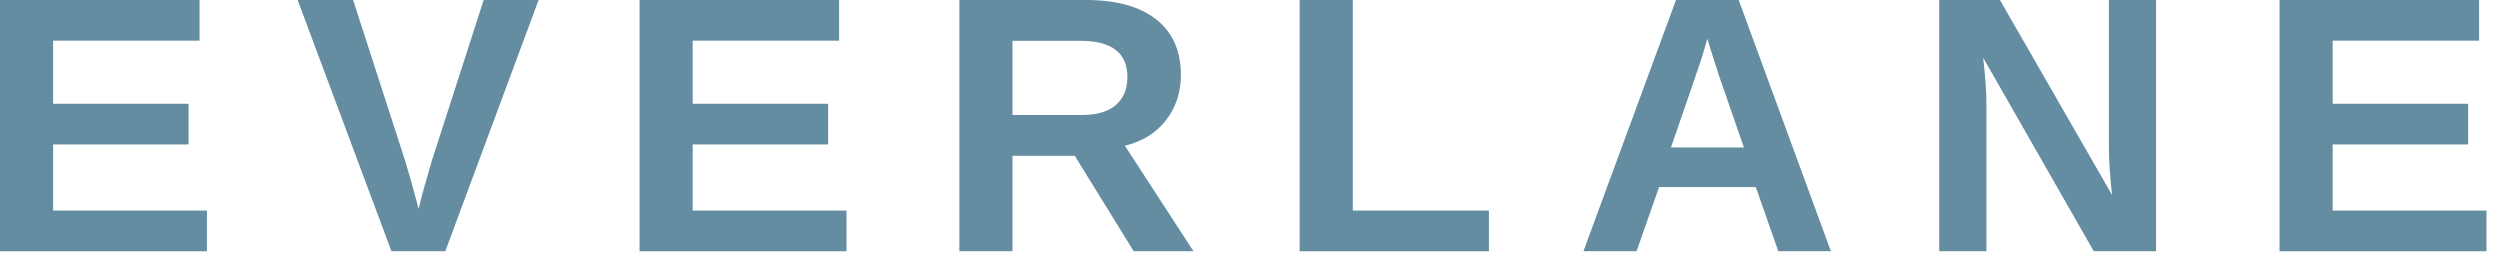<svg width="132" height="14" viewBox="0 0 132 14" fill="none" xmlns="http://www.w3.org/2000/svg">
<path d="M0 13.265V0H10.536V2.147H2.805V5.479H9.956V7.626H2.805V11.119H10.926V13.265H0Z" fill="#658DA2"/>
<path d="M23.512 13.265H20.669L15.715 0H18.644L21.401 8.52C21.573 9.073 21.807 9.907 22.105 11.025L22.305 10.215L22.79 8.52L25.538 0H28.438L23.512 13.265Z" fill="#658DA2"/>
<path d="M33.769 13.265V0H44.305V2.147H36.574V5.479H43.725V7.626H36.574V11.119H44.695V13.265H33.769Z" fill="#658DA2"/>
<path d="M59.858 13.265L56.749 8.228H53.459V13.265H50.654V0H57.348C58.946 0 60.179 0.342 61.047 1.026C61.916 1.704 62.35 2.68 62.35 3.954C62.35 4.883 62.084 5.686 61.551 6.364C61.019 7.036 60.299 7.478 59.393 7.692L63.016 13.265H59.858ZM59.526 4.067C59.526 2.793 58.702 2.156 57.053 2.156H53.459V6.072H57.129C57.916 6.072 58.511 5.897 58.917 5.545C59.323 5.194 59.526 4.701 59.526 4.067Z" fill="#658DA2"/>
<path d="M68.622 13.265V0H71.427V11.119H78.616V13.265H68.622Z" fill="#658DA2"/>
<path d="M93.894 13.265L92.705 9.876H87.599L86.41 13.265H83.605L88.493 0H91.802L96.671 13.265H93.894ZM90.147 2.043L90.09 2.25C90.027 2.476 89.951 2.733 89.862 3.022C89.773 3.311 89.228 4.899 88.226 7.786H92.078L90.756 3.973L90.347 2.693L90.147 2.043Z" fill="#658DA2"/>
<path d="M110.55 13.265L104.712 3.05C104.826 4.042 104.883 4.839 104.883 5.442V13.265H102.391V0H105.596L111.52 10.3C111.406 9.352 111.349 8.489 111.349 7.711V0H113.84V13.265H110.55Z" fill="#658DA2"/>
<path d="M120.36 13.265V0H130.896V2.147H123.165V5.479H130.316V7.626H123.165V11.119H131.286V13.265H120.36Z" fill="#658DA2"/>
</svg>
